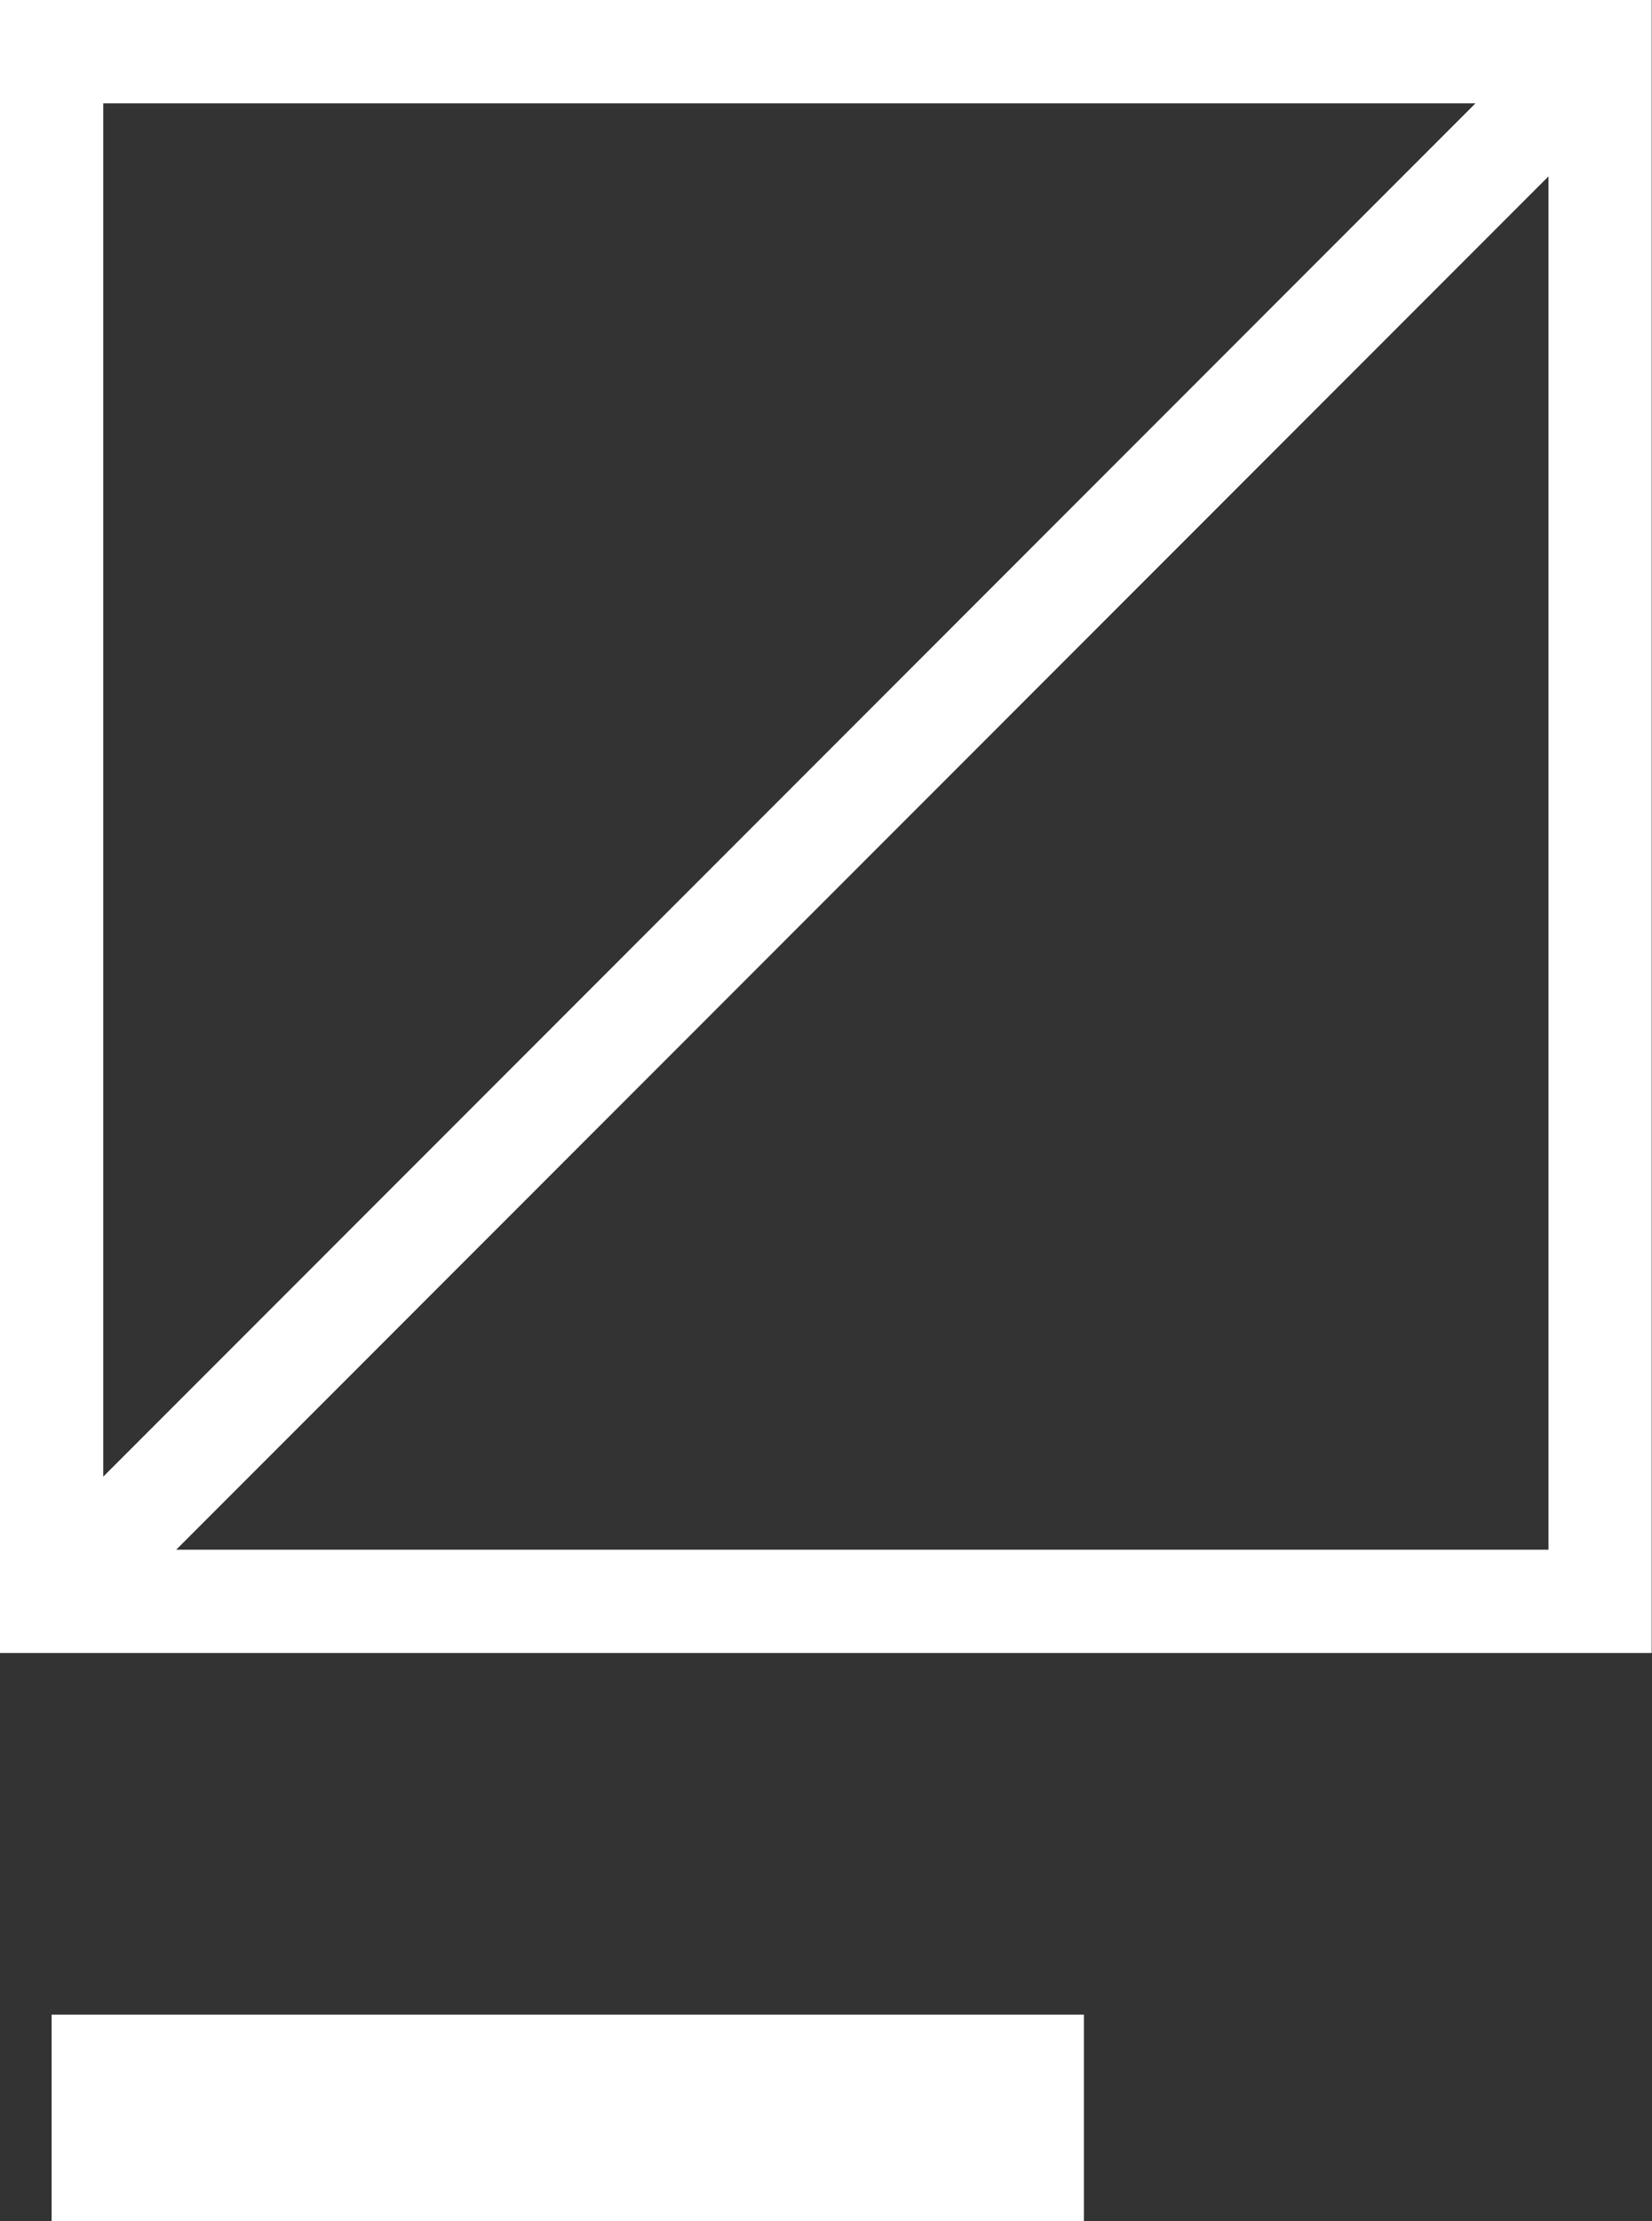 <svg 
 xmlns="http://www.w3.org/2000/svg"
 xmlns:xlink="http://www.w3.org/1999/xlink"
 width="32px" height="43px">
<rect width="100%" height="100%" fill="#333333" stroke="none"/>
<path fill-rule="evenodd"  fill="rgb(255, 255, 255)"
 d="M-0.000,32.000 L-0.000,-0.000 L31.994,-0.000 L31.994,32.000 L-0.000,32.000 ZM29.995,3.414 L3.413,30.000 L29.995,30.000 L29.995,3.414 ZM2.000,28.586 L28.581,2.000 L2.000,2.000 L2.000,28.586 ZM20.996,43.000 L1.000,43.000 L1.000,39.000 L20.996,39.000 L20.996,43.000 Z"/>
</svg>
